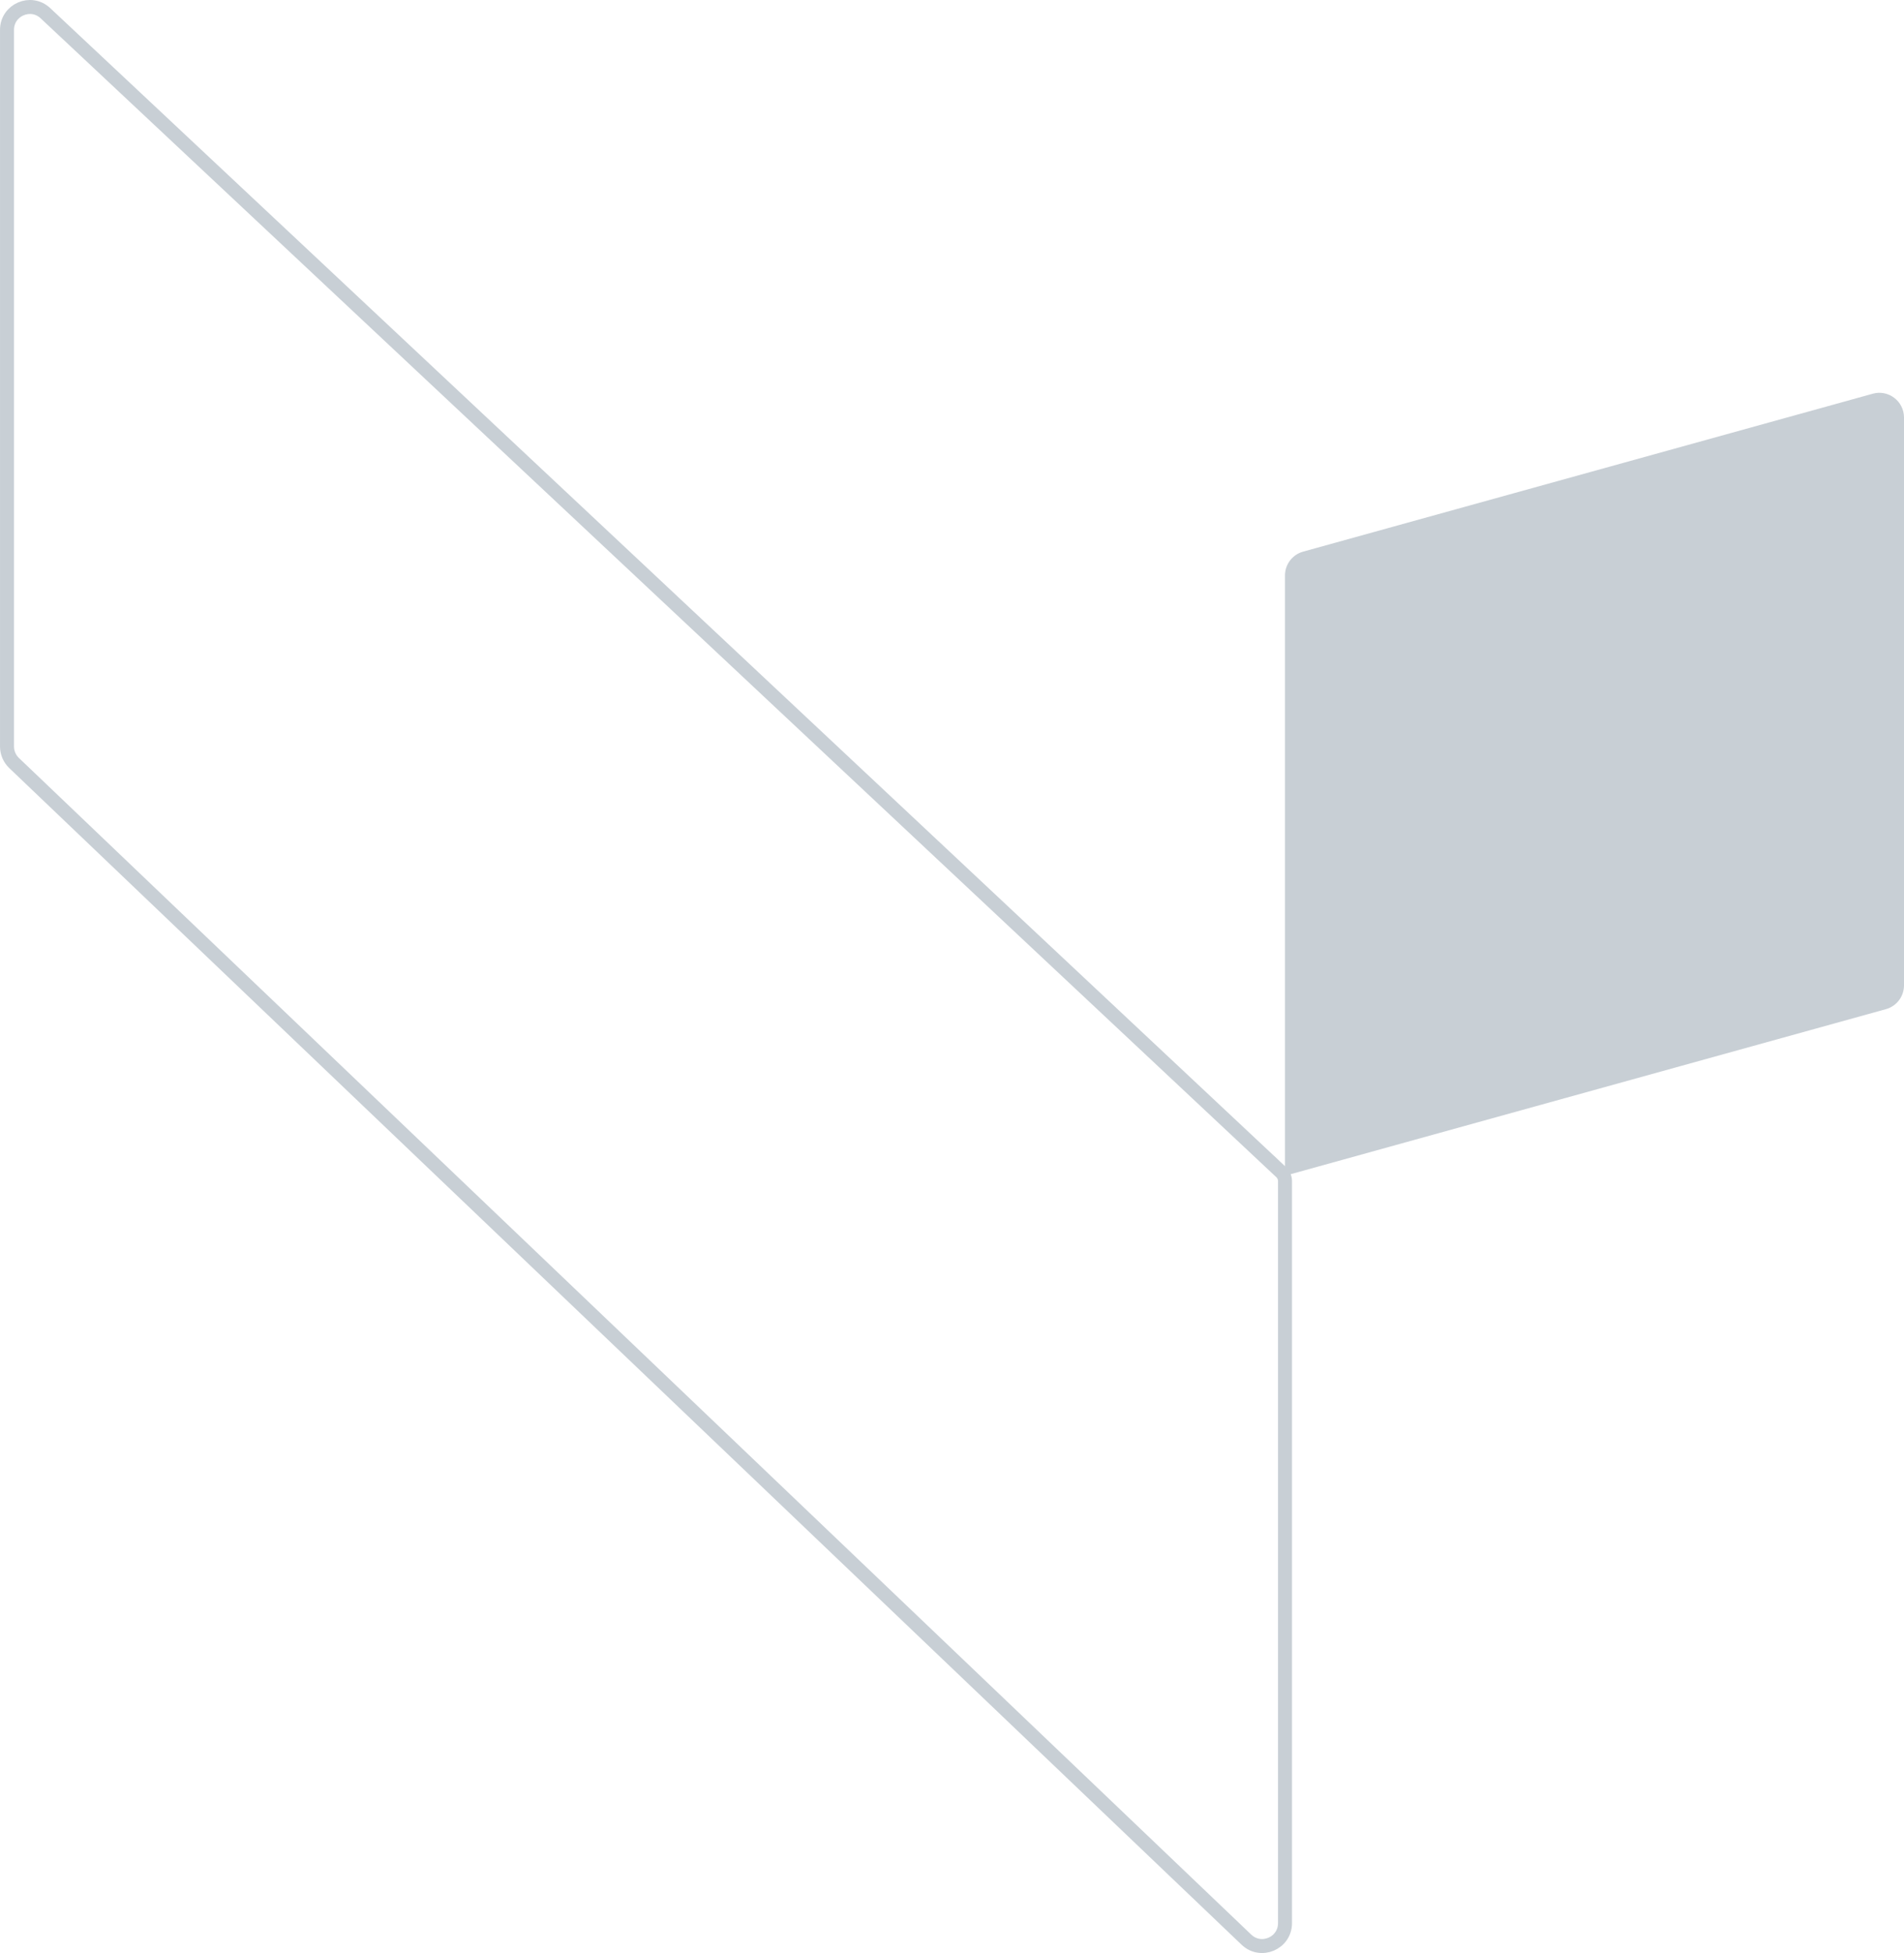 <?xml version="1.0" encoding="UTF-8"?>
<svg id="Layer_2" data-name="Layer 2" xmlns="http://www.w3.org/2000/svg" viewBox="0 0 820.83 841.87">
  <defs>
    <style>
      .cls-1 {
        fill: none;
        stroke: #c8cfd5;
        stroke-miterlimit: 10;
        stroke-width: 6.03px;
      }

      .cls-2 {
        fill: #c8cfd5;
        stroke-width: 0px;
      }
    </style>
  </defs>
  <g id="Layer_1-2" data-name="Layer 1">
    <g>
      <path class="cls-1" d="m552.27,505.21L19.59,5.7C13.31-.2,3.02,4.26,3.02,12.88v308.89c0,2.69,1.1,5.26,3.04,7.12l531.28,507.21c6.27,5.98,16.64,1.54,16.64-7.12v-319.86c-.01-1.48-.63-2.9-1.71-3.92Z"/>
      <path class="cls-2" d="m807.34,169.72l-245.57,68.07c-4.61,1.28-7.8,5.47-7.8,10.26v258.76l259.06-71.81c4.61-1.28,7.8-5.47,7.8-10.26v-244.77c0-7.04-6.71-12.14-13.48-10.26"/>
    </g>
  </g>
</svg>